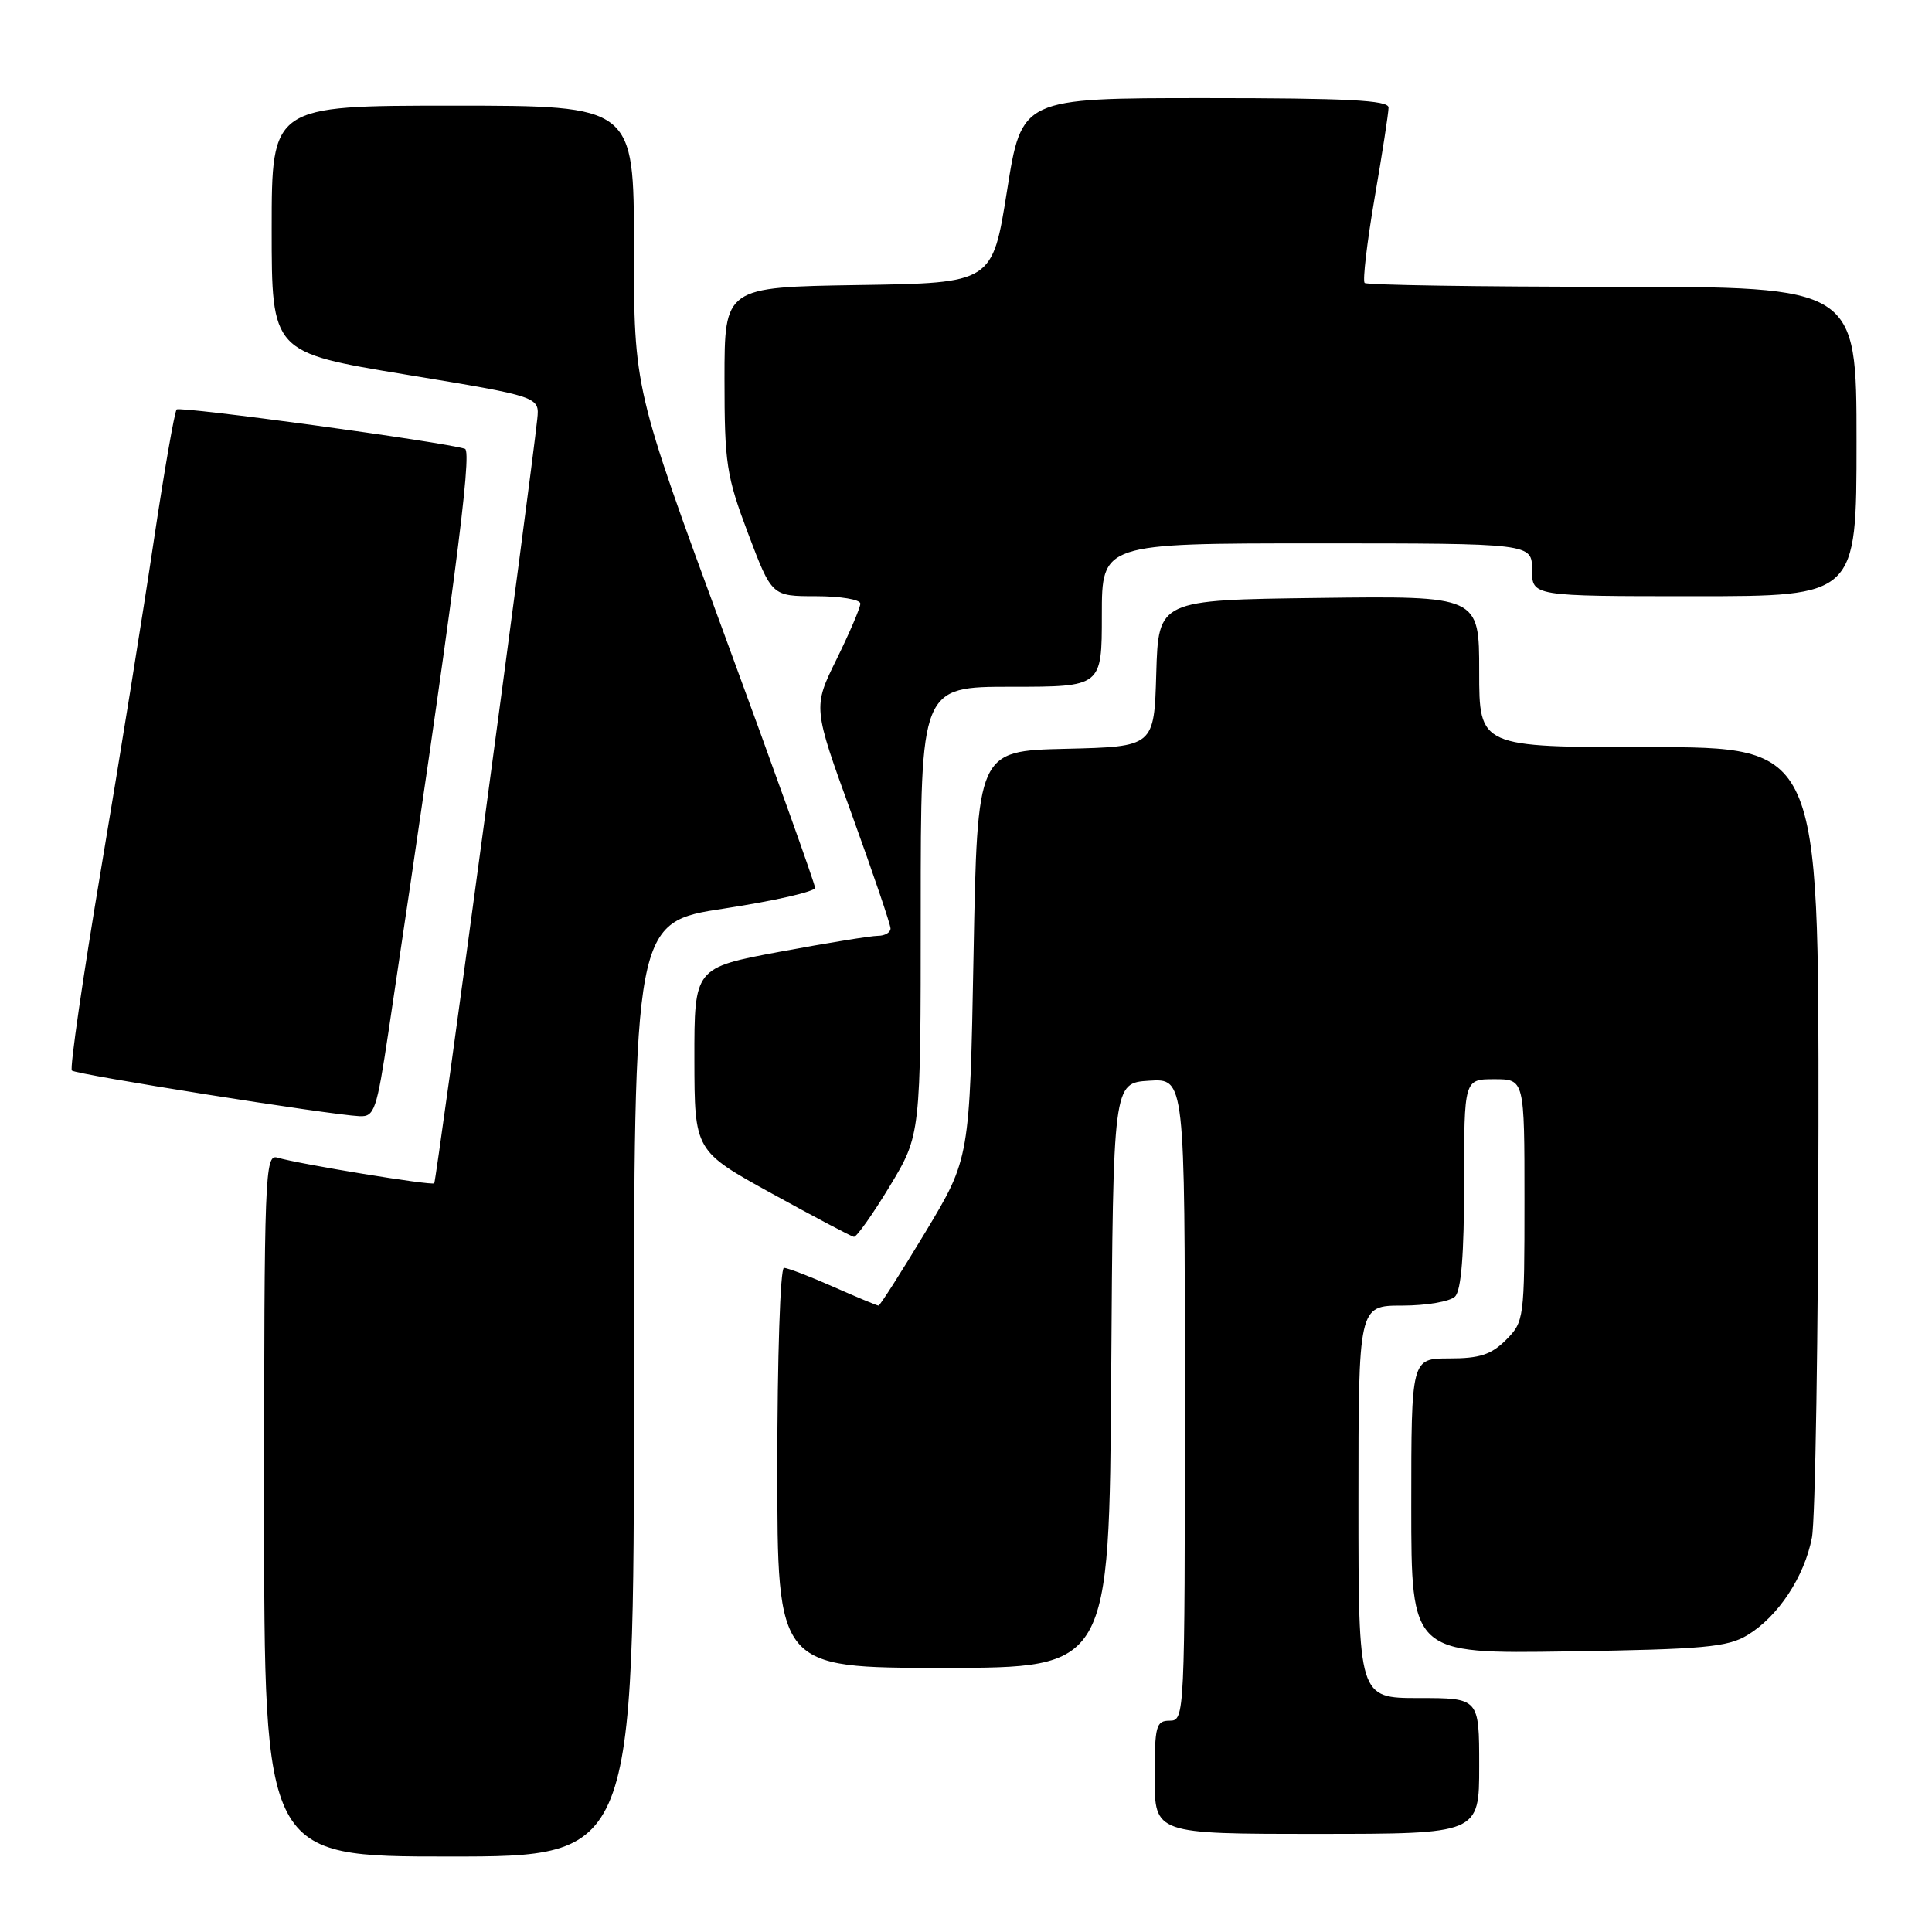 <?xml version="1.0" encoding="UTF-8" standalone="no"?>
<!DOCTYPE svg PUBLIC "-//W3C//DTD SVG 1.1//EN" "http://www.w3.org/Graphics/SVG/1.1/DTD/svg11.dtd" >
<svg xmlns="http://www.w3.org/2000/svg" xmlns:xlink="http://www.w3.org/1999/xlink" version="1.1" viewBox="0 0 256 256">
 <g >
 <path fill="currentColor"
d=" M 84.00 184.10 C 84.00 122.20 84.00 122.20 96.00 120.38 C 102.60 119.37 108.00 118.14 108.00 117.64 C 108.00 117.15 102.60 102.06 96.00 84.12 C 84.00 51.50 84.00 51.50 84.00 32.75 C 84.00 14.00 84.00 14.00 60.00 14.00 C 36.00 14.00 36.00 14.00 36.00 30.35 C 36.00 46.70 36.00 46.70 53.75 49.63 C 71.50 52.56 71.50 52.56 71.19 55.53 C 70.33 63.65 57.82 156.52 57.54 156.79 C 57.21 157.13 39.65 154.25 36.75 153.39 C 35.10 152.90 35.00 155.55 35.00 199.43 C 35.00 246.00 35.00 246.00 59.50 246.00 C 84.00 246.00 84.00 246.00 84.00 184.10 Z  M 196.00 234.00 C 196.00 225.00 196.00 225.00 188.00 225.00 C 180.00 225.00 180.00 225.00 180.00 199.00 C 180.00 173.00 180.00 173.00 185.80 173.00 C 188.99 173.00 192.14 172.46 192.80 171.80 C 193.62 170.98 194.00 166.20 194.00 156.80 C 194.00 143.00 194.00 143.00 198.00 143.00 C 202.00 143.00 202.00 143.00 202.00 159.05 C 202.00 174.75 201.95 175.14 199.55 177.55 C 197.59 179.50 196.07 180.00 192.05 180.00 C 187.00 180.00 187.00 180.00 187.00 199.57 C 187.00 219.14 187.00 219.14 207.75 218.82 C 225.79 218.54 228.90 218.26 231.55 216.66 C 235.61 214.20 239.09 208.94 240.09 203.74 C 240.54 201.41 240.93 176.89 240.96 149.25 C 241.00 99.00 241.00 99.00 218.50 99.00 C 196.00 99.00 196.00 99.00 196.00 88.98 C 196.00 78.96 196.00 78.96 174.75 79.23 C 153.50 79.50 153.50 79.50 153.21 89.22 C 152.93 98.94 152.93 98.94 141.21 99.22 C 129.50 99.50 129.50 99.50 129.00 126.50 C 128.50 153.50 128.50 153.50 122.63 163.25 C 119.40 168.61 116.60 173.00 116.41 173.00 C 116.21 173.00 113.51 171.87 110.40 170.50 C 107.29 169.12 104.36 168.00 103.88 168.00 C 103.39 168.00 103.00 179.93 103.00 194.50 C 103.00 221.00 103.00 221.00 124.99 221.00 C 146.98 221.00 146.98 221.00 147.24 182.25 C 147.50 143.50 147.50 143.50 152.25 143.20 C 157.00 142.89 157.00 142.89 157.00 185.45 C 157.00 227.33 156.97 228.00 155.00 228.00 C 153.18 228.00 153.00 228.67 153.00 235.50 C 153.00 243.00 153.00 243.00 174.50 243.00 C 196.00 243.00 196.00 243.00 196.00 234.00 Z  M 117.89 157.19 C 122.00 150.38 122.00 150.38 122.00 120.69 C 122.00 91.00 122.00 91.00 134.00 91.00 C 146.00 91.00 146.00 91.00 146.00 81.50 C 146.00 72.00 146.00 72.00 174.50 72.00 C 203.00 72.00 203.00 72.00 203.00 75.50 C 203.00 79.00 203.00 79.00 224.50 79.00 C 246.00 79.00 246.00 79.00 246.00 58.50 C 246.00 38.00 246.00 38.00 213.67 38.00 C 195.88 38.00 181.10 37.77 180.82 37.49 C 180.54 37.20 181.13 32.14 182.14 26.24 C 183.16 20.33 183.99 14.94 183.99 14.25 C 184.00 13.28 178.48 13.00 159.69 13.00 C 135.38 13.00 135.38 13.00 133.44 25.25 C 131.50 37.50 131.50 37.50 113.75 37.77 C 96.00 38.05 96.00 38.05 96.00 50.22 C 96.00 61.43 96.25 63.06 99.13 70.70 C 102.27 79.00 102.27 79.00 108.13 79.00 C 111.36 79.00 114.00 79.44 114.00 79.98 C 114.00 80.52 112.58 83.83 110.86 87.34 C 107.71 93.72 107.71 93.72 112.86 107.89 C 115.68 115.69 118.00 122.50 118.00 123.03 C 118.00 123.56 117.25 124.00 116.34 124.00 C 115.43 124.00 109.58 124.95 103.34 126.11 C 92.00 128.23 92.00 128.23 92.01 140.36 C 92.03 152.50 92.03 152.50 102.26 158.14 C 107.89 161.24 112.79 163.83 113.14 163.89 C 113.48 163.95 115.62 160.94 117.89 157.19 Z  M 51.47 136.75 C 60.10 79.00 62.62 59.80 61.61 59.47 C 58.89 58.57 23.87 53.80 23.41 54.26 C 23.13 54.54 21.77 62.36 20.38 71.64 C 19.00 80.91 15.87 100.39 13.43 114.91 C 10.99 129.44 9.23 141.56 9.52 141.85 C 10.05 142.38 43.63 147.71 47.64 147.90 C 49.62 147.99 49.91 147.12 51.47 136.75 Z "/>
</g>
</svg>